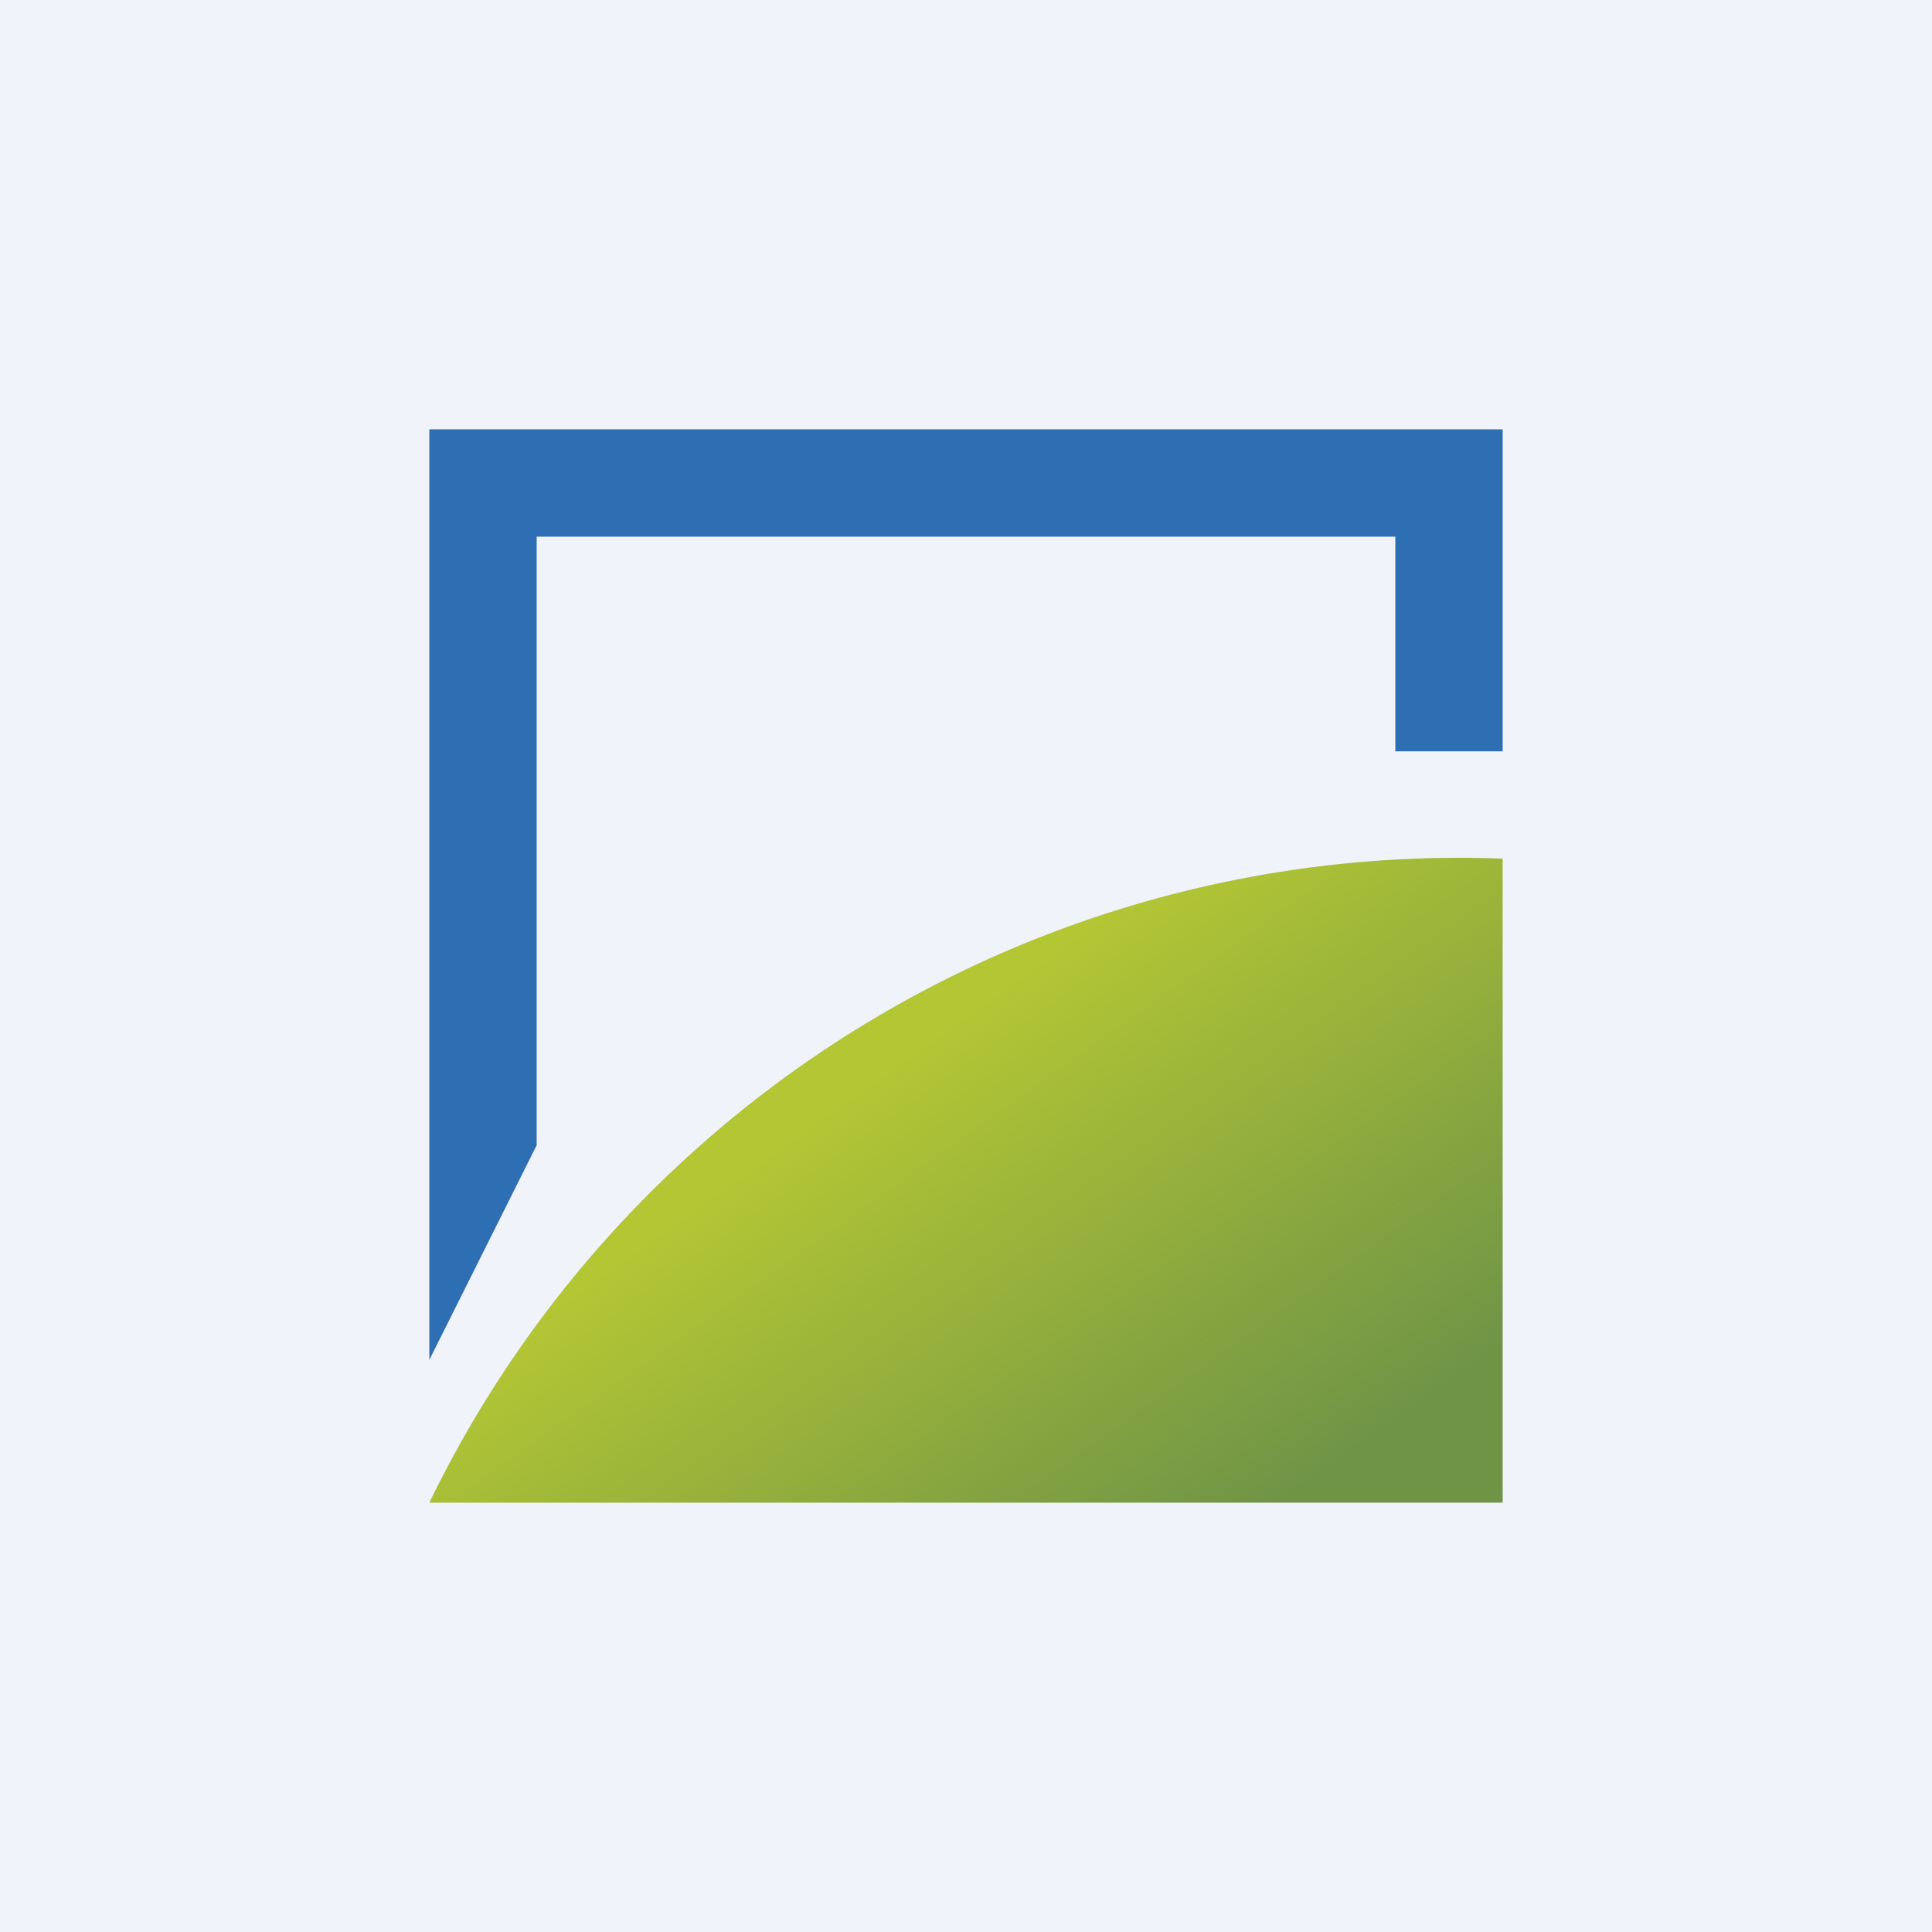 <!-- by TradingView --><svg width="18" height="18" viewBox="0 0 18 18" xmlns="http://www.w3.org/2000/svg"><path fill="#F0F3FA" d="M0 0h18v18H0z"/><path d="M4 4v8.67l1-2V5h8v2h1V4H4Z" fill="#2E6EB2"/><path d="M14 8v6H4a10.66 10.66 0 0 1 10-6Z" fill="url(#ah1t3qftm)"/><defs><linearGradient id="ah1t3qftm" x1="8.68" y1="9.67" x2="11.82" y2="14.09" gradientUnits="userSpaceOnUse"><stop stop-color="#B3C634"/><stop offset="1" stop-color="#6F9446"/></linearGradient></defs></svg>